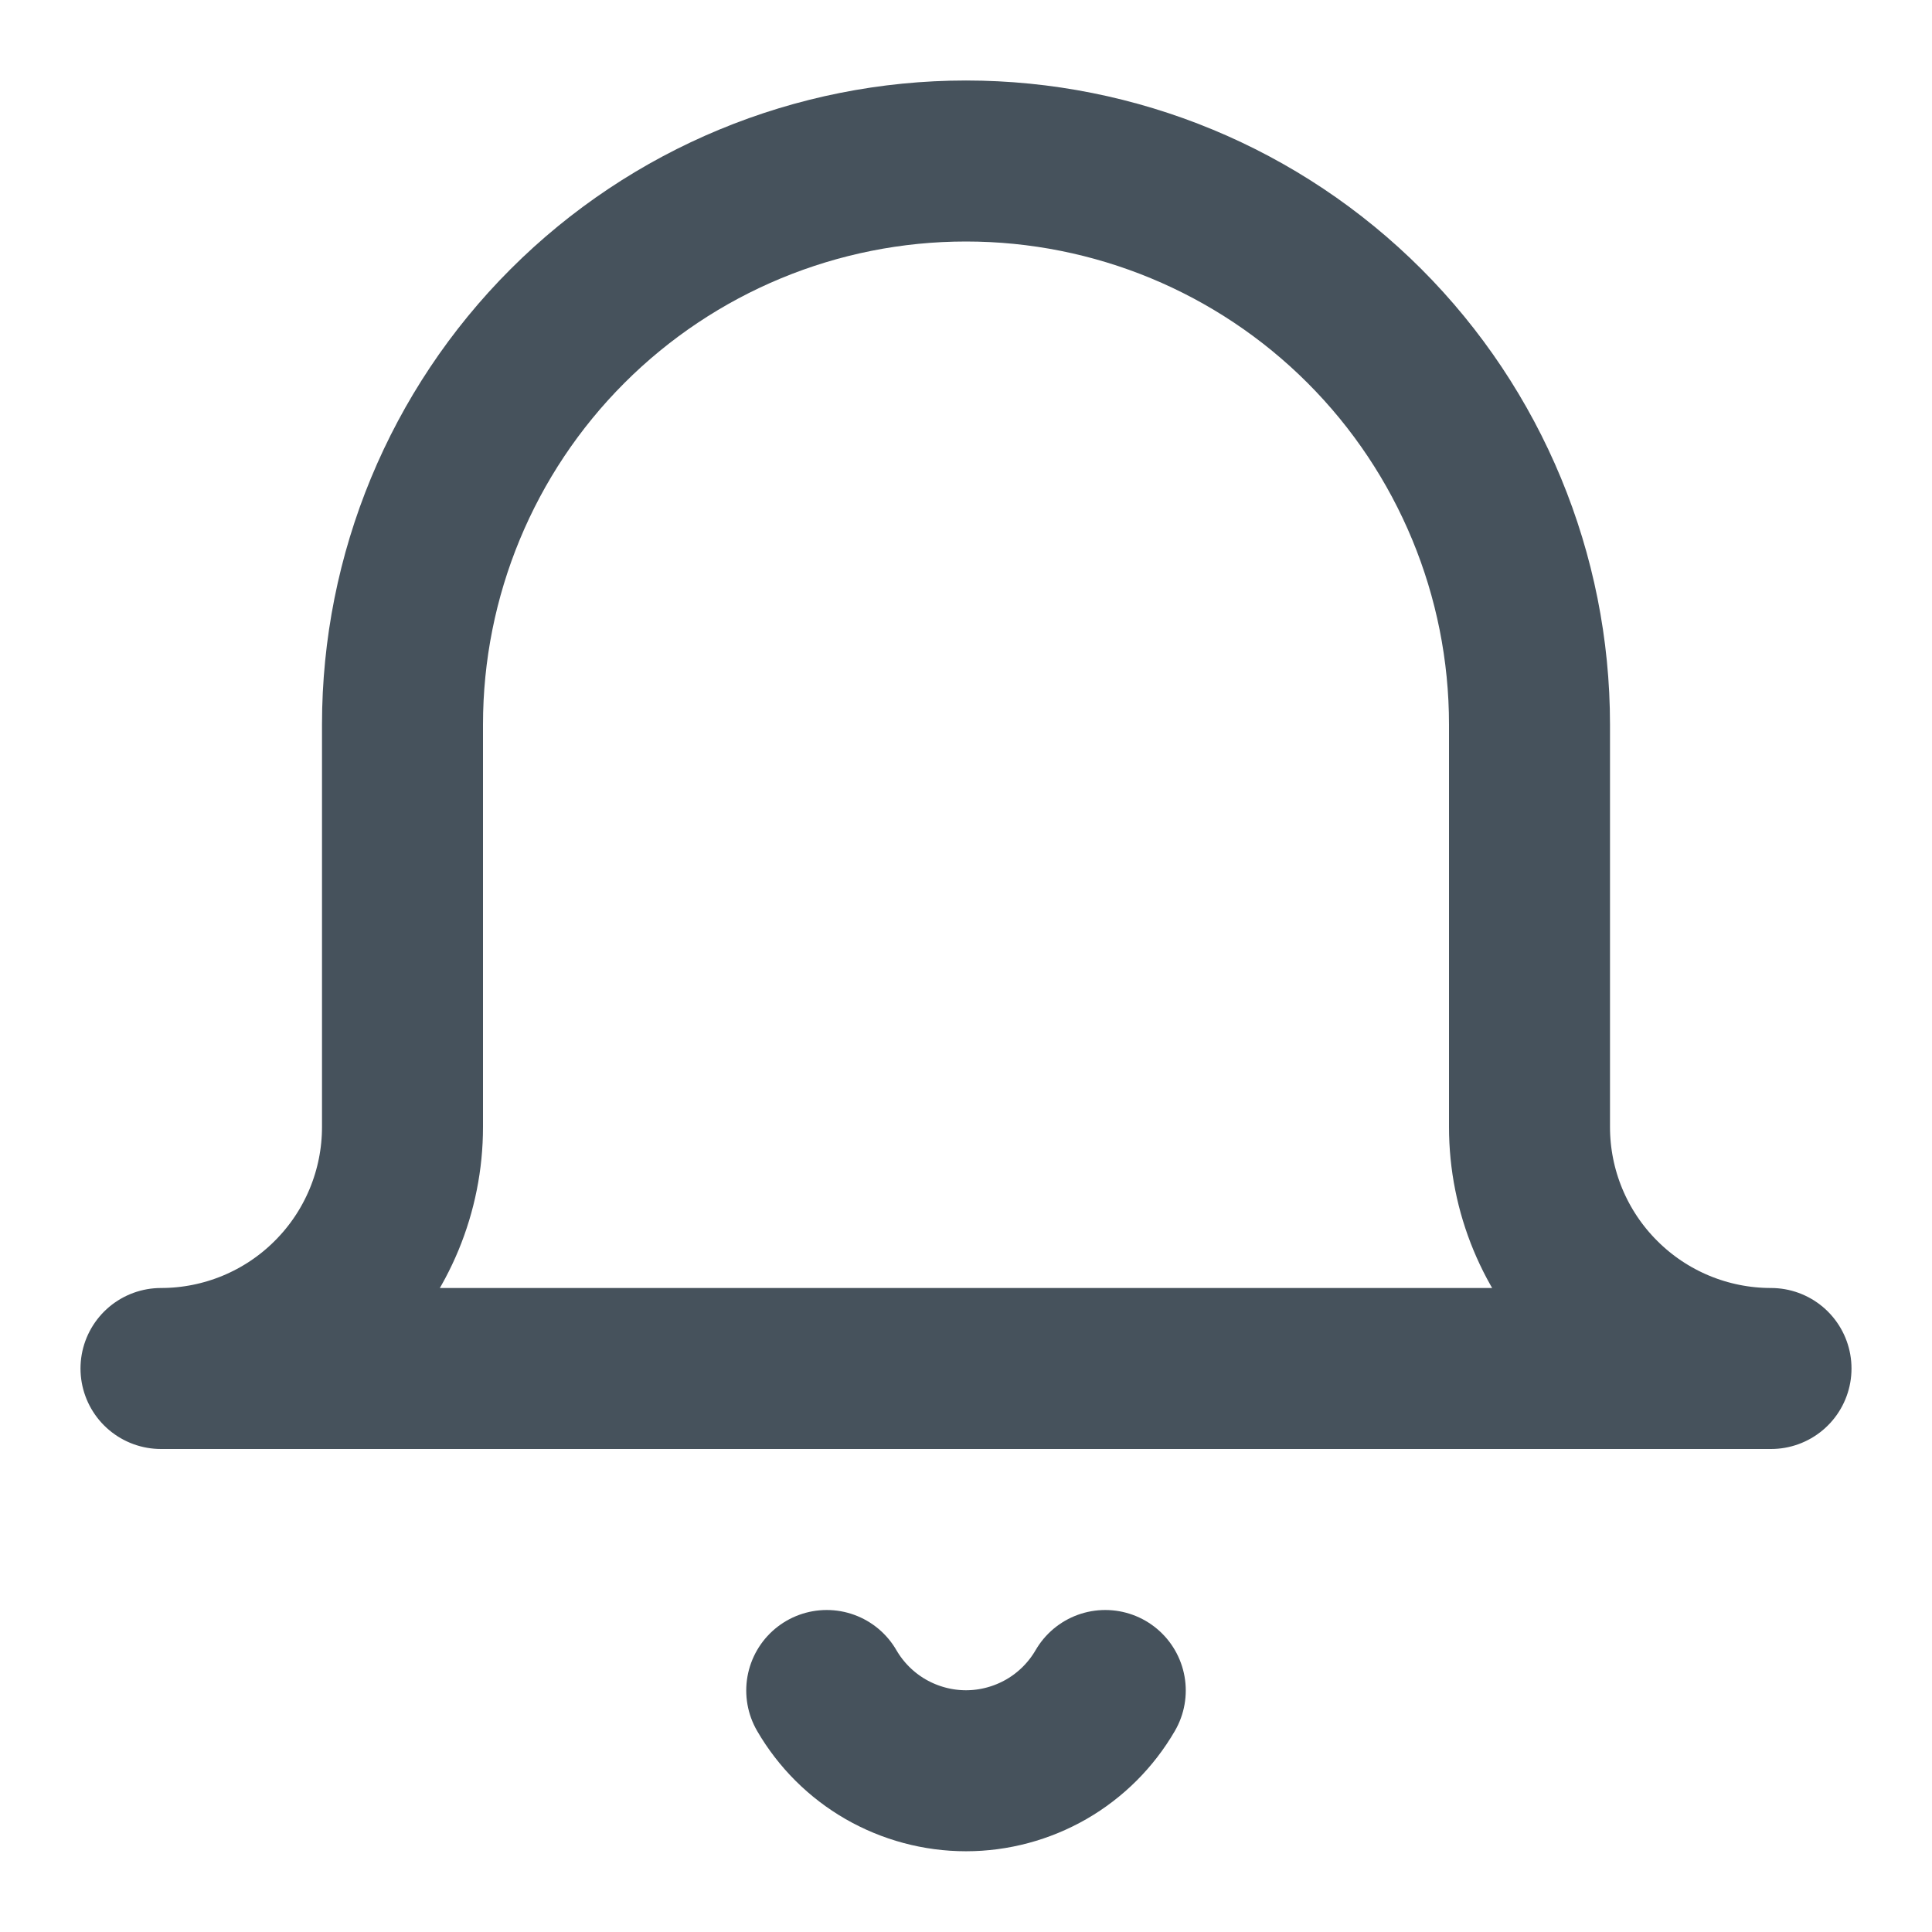 <svg width="24" height="24" viewBox="0 0 24 24" fill="none" xmlns="http://www.w3.org/2000/svg">
<path d="M13.73 21C13.554 21.303 13.302 21.555 12.998 21.73C12.695 21.904 12.35 21.997 12 21.997C11.65 21.997 11.305 21.904 11.002 21.73C10.698 21.555 10.446 21.303 10.27 21M22 17H2C2.796 17 3.559 16.684 4.121 16.121C4.684 15.559 5 14.796 5 14V9C5 7.143 5.737 5.363 7.05 4.05C8.363 2.737 10.143 2 12 2C13.857 2 15.637 2.737 16.95 4.05C18.262 5.363 19 7.143 19 9V14C19 14.796 19.316 15.559 19.879 16.121C20.441 16.684 21.204 17 22 17Z" stroke="#46525C" stroke-width="2" stroke-linecap="round" stroke-linejoin="round"/>
</svg>
